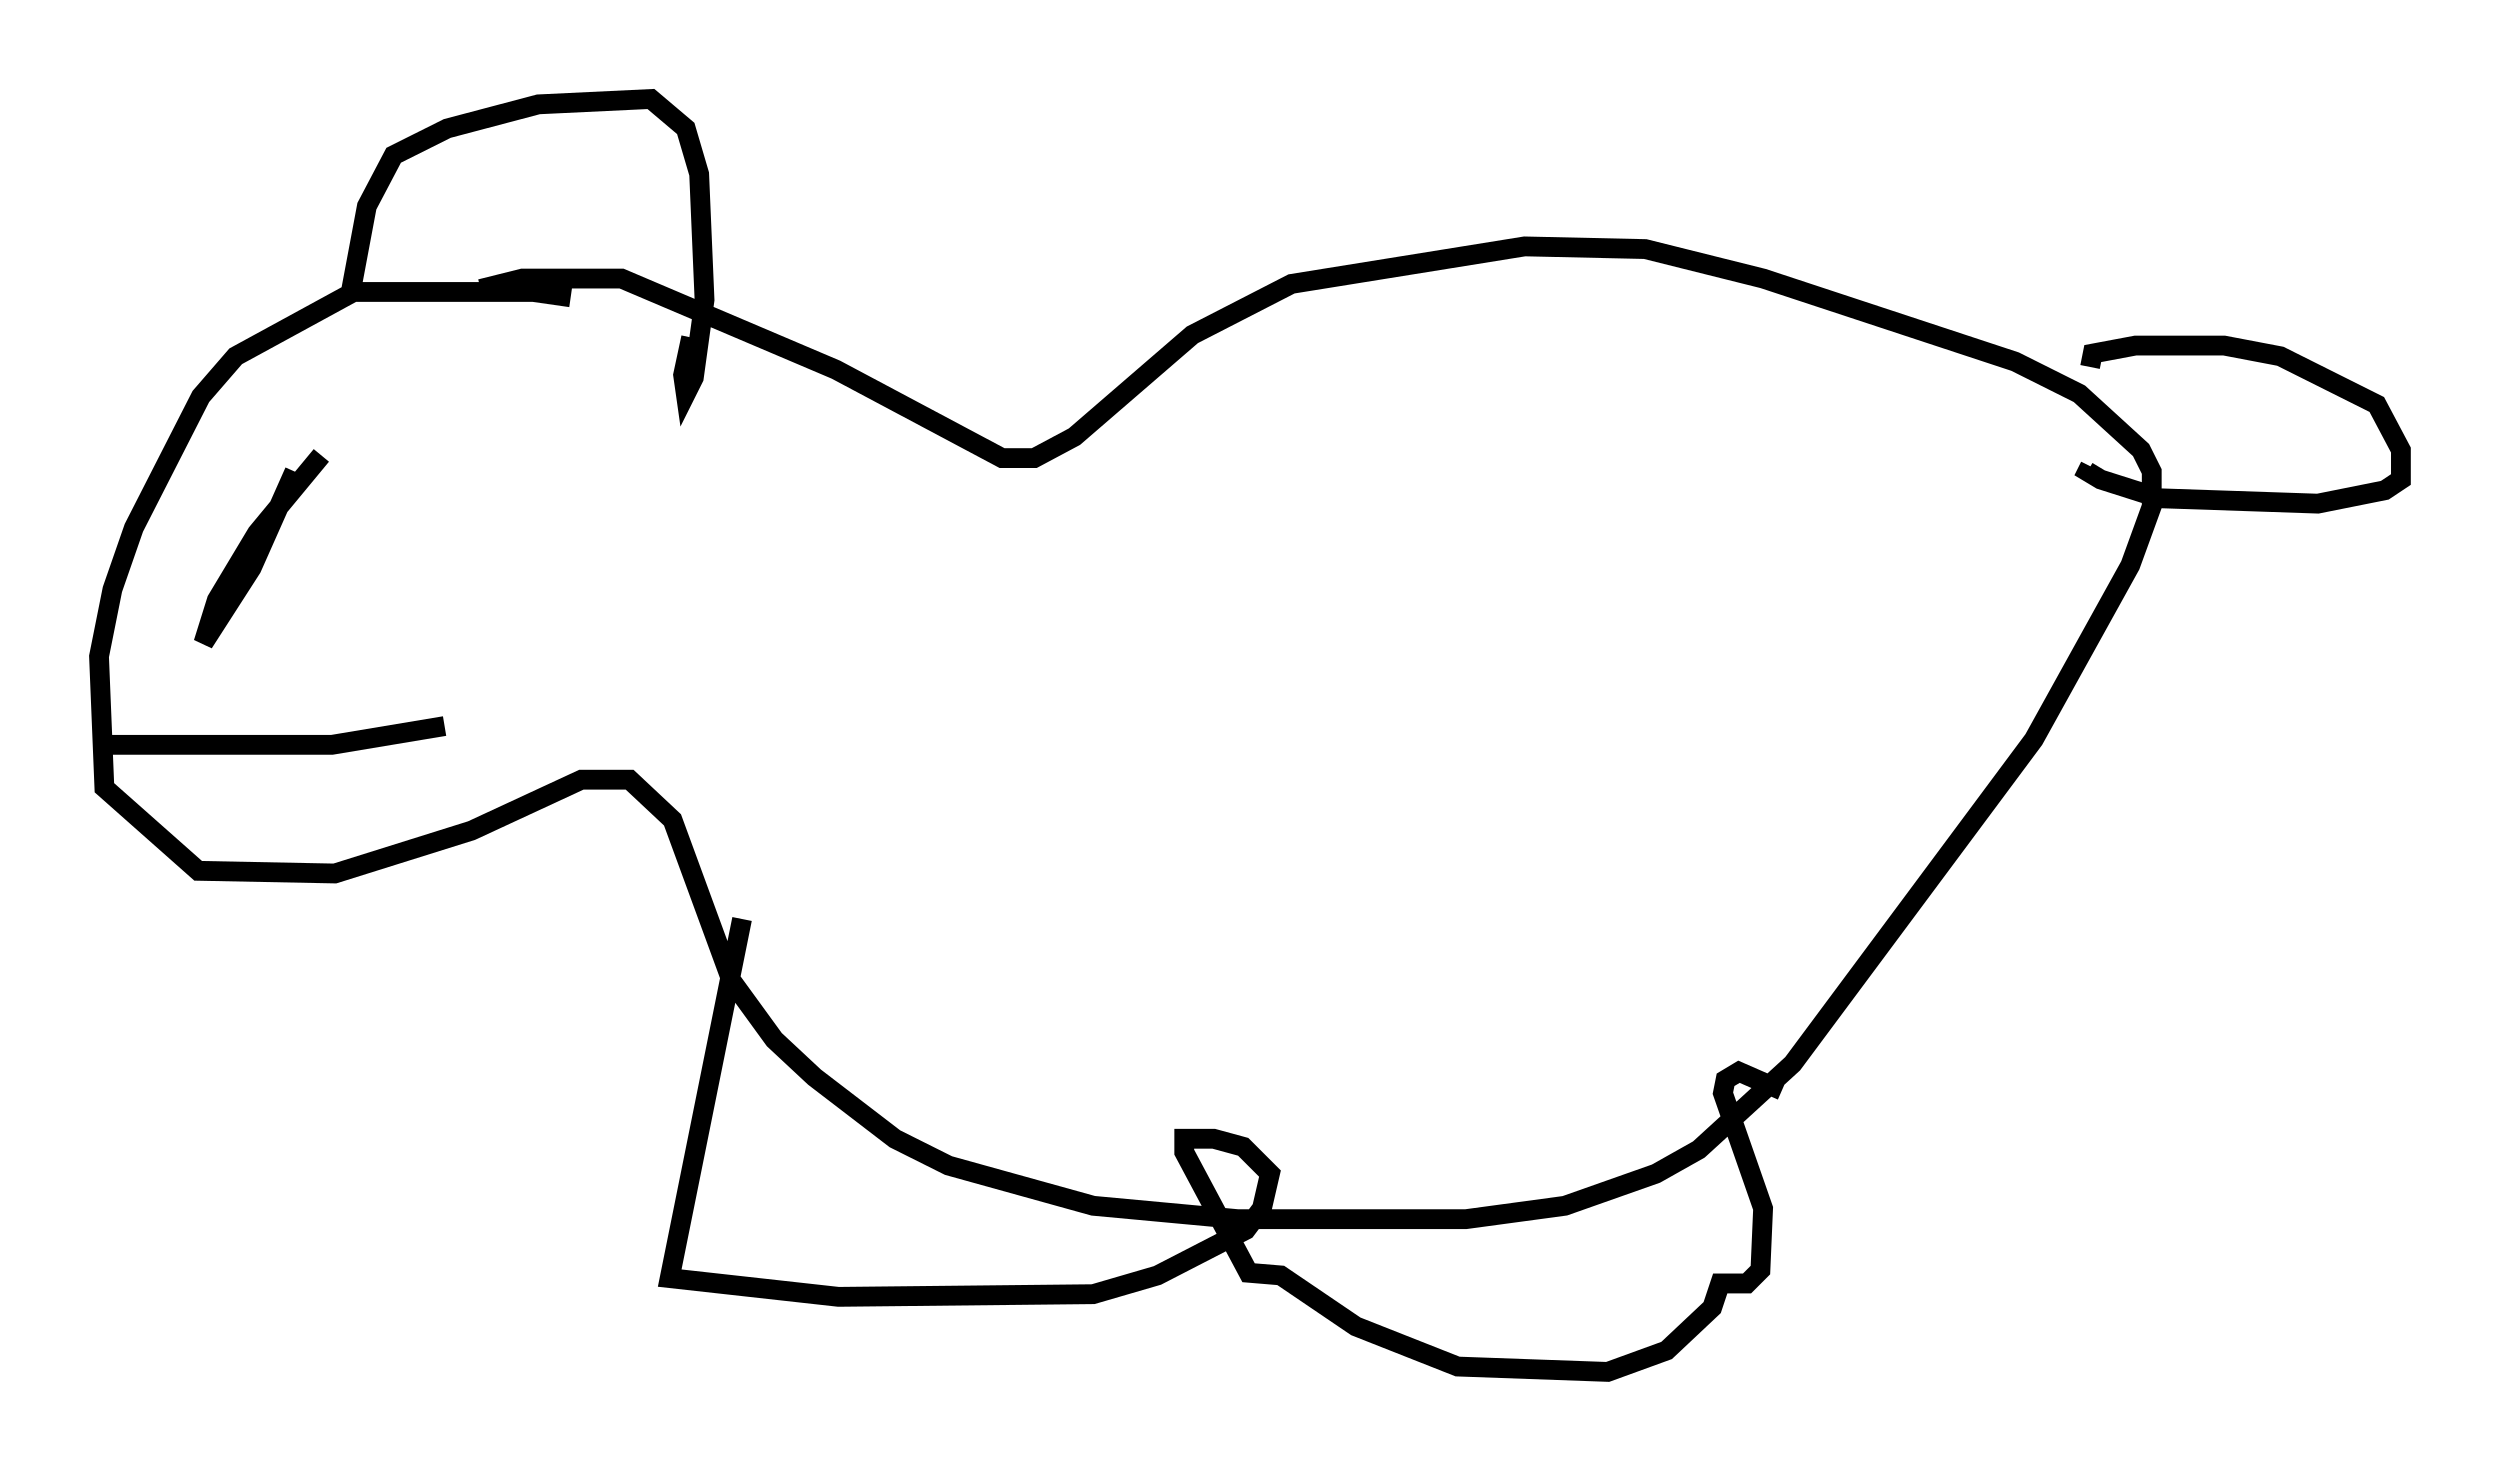 <?xml version="1.0" encoding="utf-8" ?>
<svg baseProfile="full" height="74.275" version="1.1" width="126.237" xmlns="http://www.w3.org/2000/svg" xmlns:ev="http://www.w3.org/2001/xml-events" xmlns:xlink="http://www.w3.org/1999/xlink"><defs /><rect fill="white" height="74.275" width="126.237" x="0" y="0" /><path d="M31.522, 16.096 m-2.706, -1.083 l-1.894, -0.271 -9.066, 0.0 l-5.954, 3.248 -1.759, 2.03 l-3.383, 6.631 -1.083, 3.112 l-0.677, 3.383 0.271, 6.631 l4.736, 4.195 6.901, 0.135 l6.901, -2.165 5.548, -2.571 l2.436, 0.0 2.165, 2.03 l2.977, 8.119 2.165, 2.977 l2.03, 1.894 4.059, 3.112 l2.706, 1.353 7.307, 2.03 l7.307, 0.677 11.502, 0.0 l5.007, -0.677 4.601, -1.624 l2.165, -1.218 4.736, -4.33 l12.178, -16.373 4.871, -8.796 l1.083, -2.977 0.0, -1.759 l-0.541, -1.083 -3.112, -2.842 l-3.248, -1.624 -12.72, -4.195 l-5.954, -1.488 -6.089, -0.135 l-11.773, 1.894 -5.007, 2.571 l-5.954, 5.142 -2.03, 1.083 l-1.624, 0.0 -8.39, -4.465 l-10.825, -4.601 -5.007, 0.0 l-1.624, 0.406 0.135, 0.541 m80.649, 3.518 l0.135, -0.677 2.165, -0.406 l4.465, 0.0 2.842, 0.541 l4.871, 2.436 1.218, 2.3 l0.0, 1.488 -0.812, 0.541 l-3.383, 0.677 -7.984, -0.271 l-2.977, -0.947 -0.677, -0.406 l0.135, -0.271 m-89.309, -0.541 l-3.248, 3.924 -2.03, 3.383 l-0.677, 2.165 2.436, -3.789 l2.165, -4.871 m-9.337, 13.802 l11.231, 0.0 5.683, -0.947 m-4.736, -21.921 l0.812, -4.33 1.353, -2.571 l2.706, -1.353 4.601, -1.218 l5.683, -0.271 1.759, 1.488 l0.677, 2.3 0.271, 6.36 l-0.541, 3.924 -0.406, 0.812 l-0.135, -0.947 0.406, -1.894 m2.571, 29.364 l-3.654, 18.132 8.525, 0.947 l12.855, -0.135 3.248, -0.947 l4.465, -2.3 0.812, -1.083 l0.406, -1.759 -1.353, -1.353 l-1.488, -0.406 -1.488, 0.0 l0.0, 0.677 3.248, 6.089 l1.624, 0.135 3.789, 2.571 l5.142, 2.03 7.578, 0.271 l2.977, -1.083 2.3, -2.165 l0.406, -1.218 1.353, 0.0 l0.677, -0.677 0.135, -3.112 l-2.03, -5.819 0.135, -0.677 l0.677, -0.406 2.165, 0.947 " fill="none" stroke="black" stroke-width="1" /></svg>